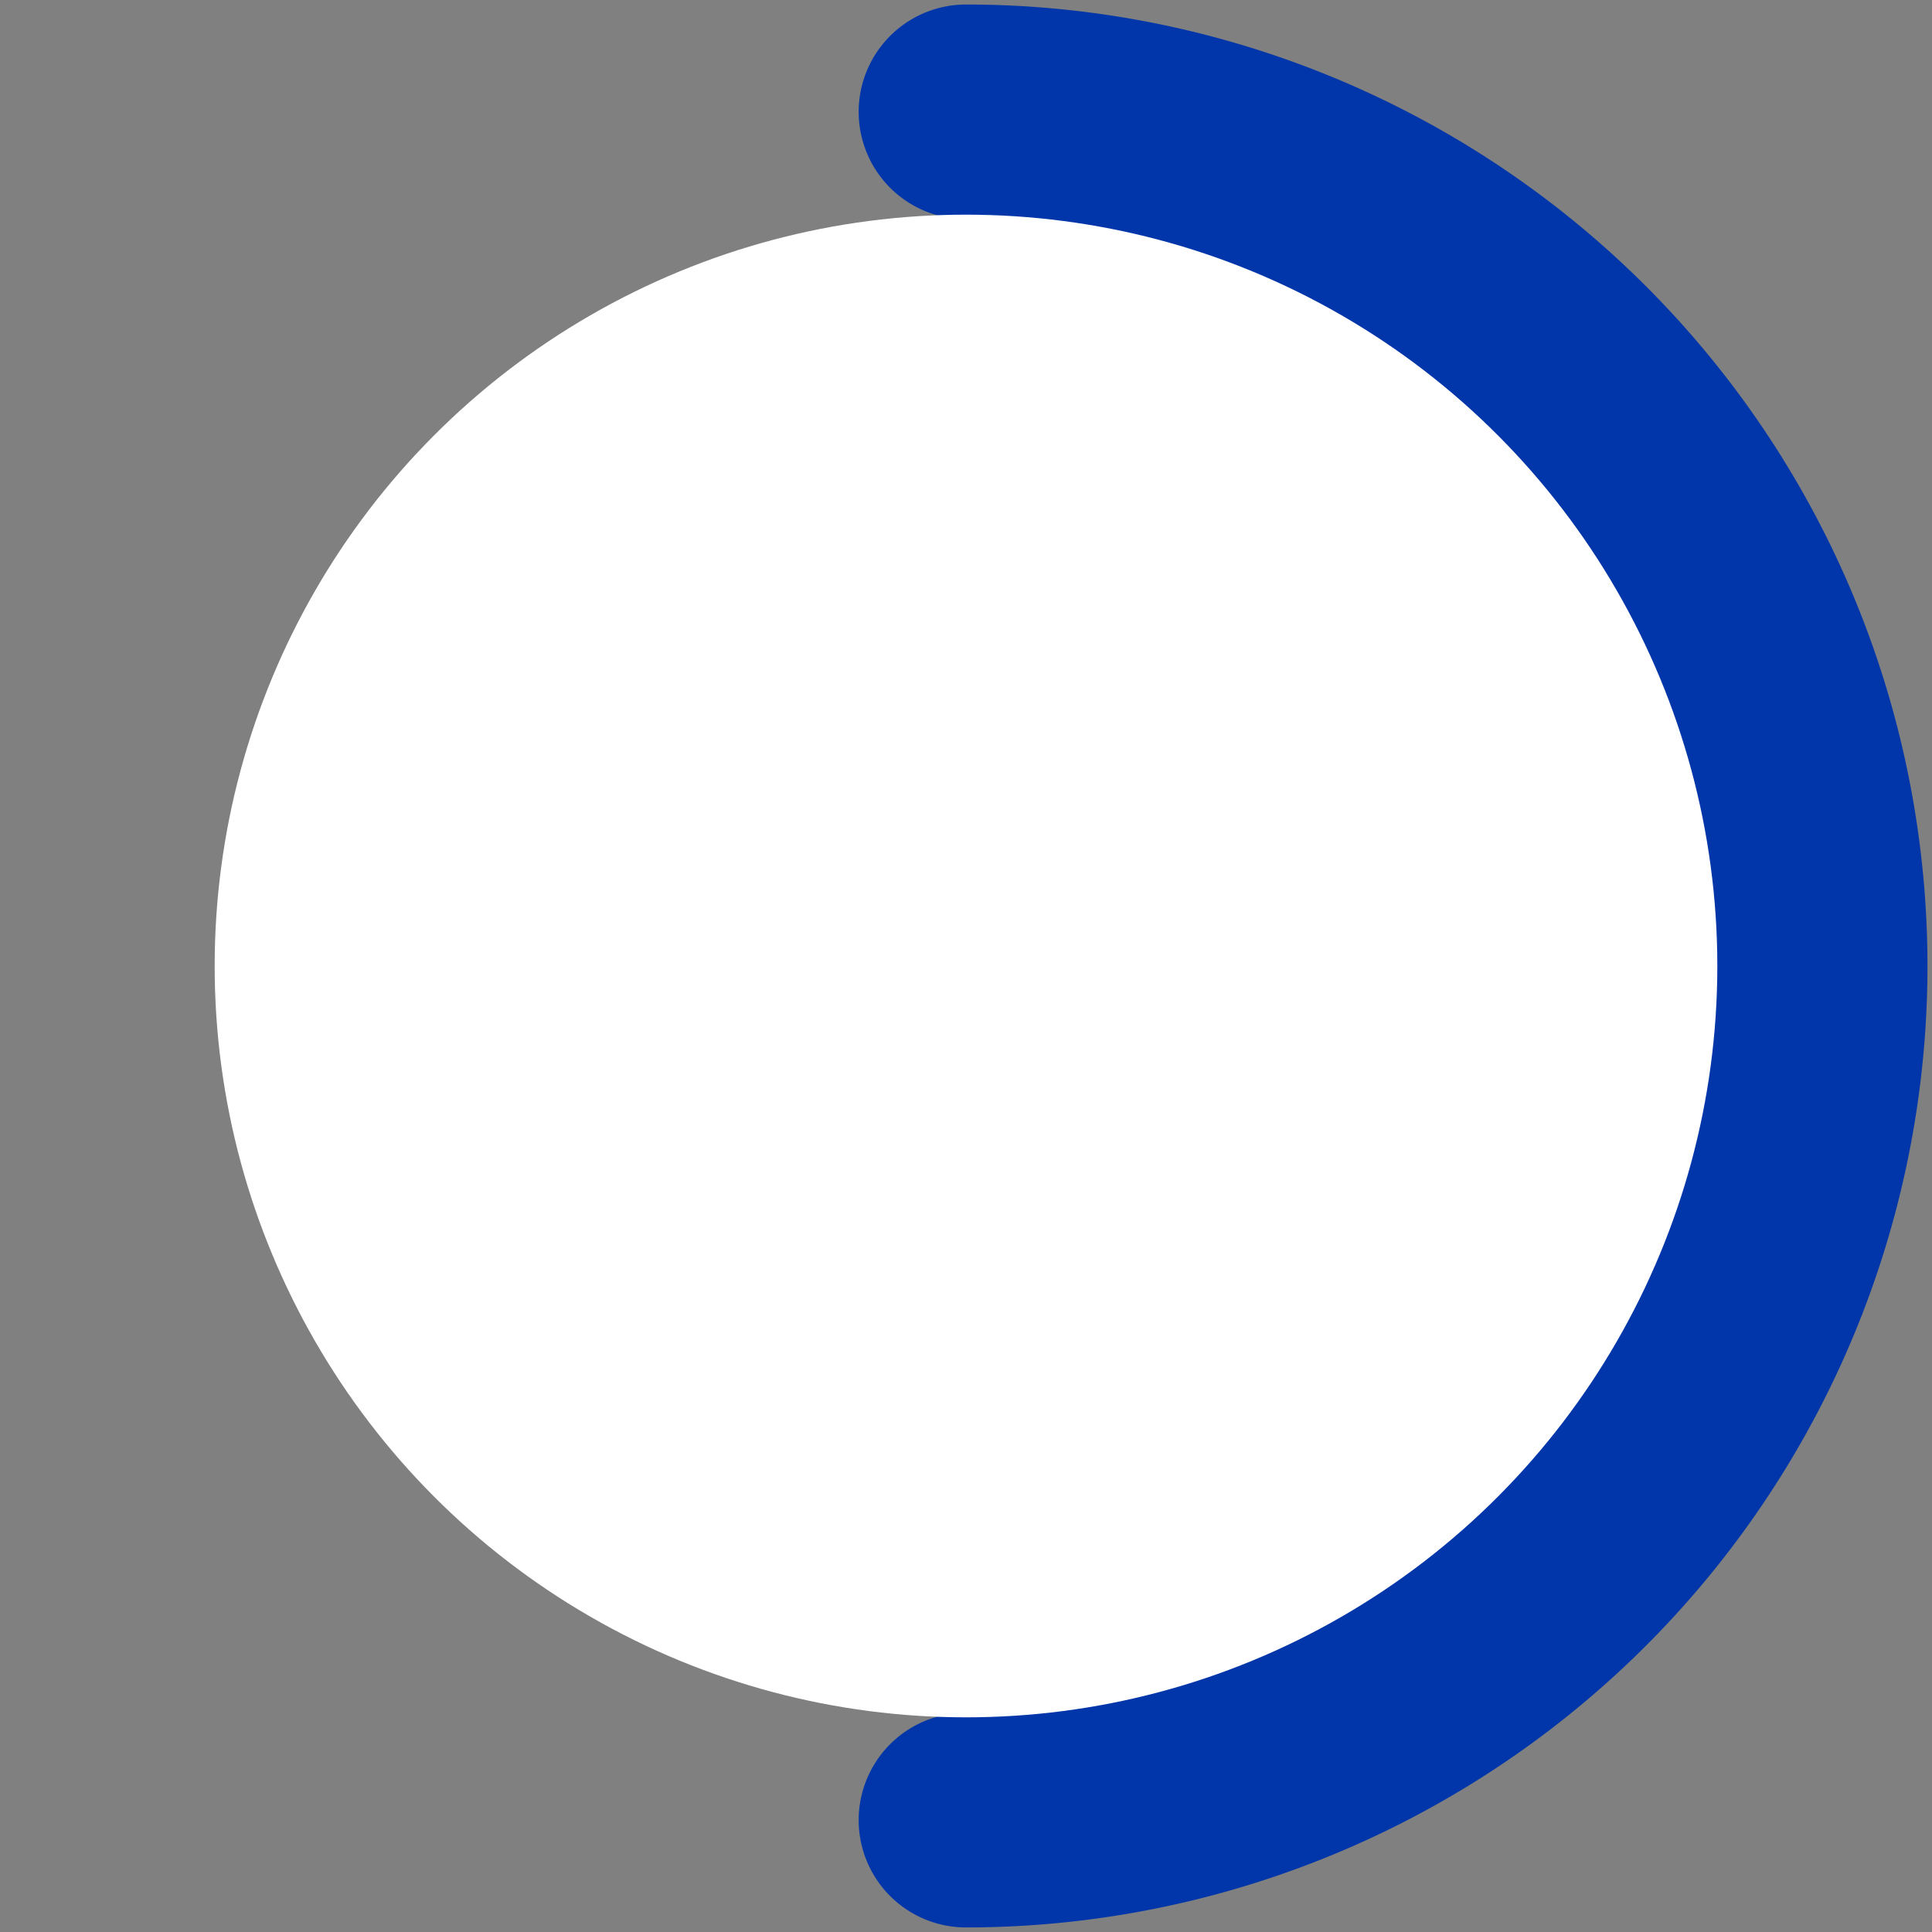 <svg
  viewBox="0 0 36 36"
  version="1.1"
  xmlns="http://www.w3.org/2000/svg"
  xmlns:xlink="http://www.w3.org/1999/xlink"
>
  <rect x="0" y="0" width="36" height="36" fill="#808080" stroke="none"/>
  <path
    class="progress"
    d="M18 2.084
            a 15.915 15.915 0 0 1 0 31.831
            a 15.915 15.915 0 0 1 0 -31.831"
    fill="none"
    stroke="#0036a9"
    stroke-width="4"
    stroke-dasharray="50, 100"
    stroke-linecap="round"
  />
  <circle cx="18" cy="18" r="14" fill="#fff" />
</svg>
